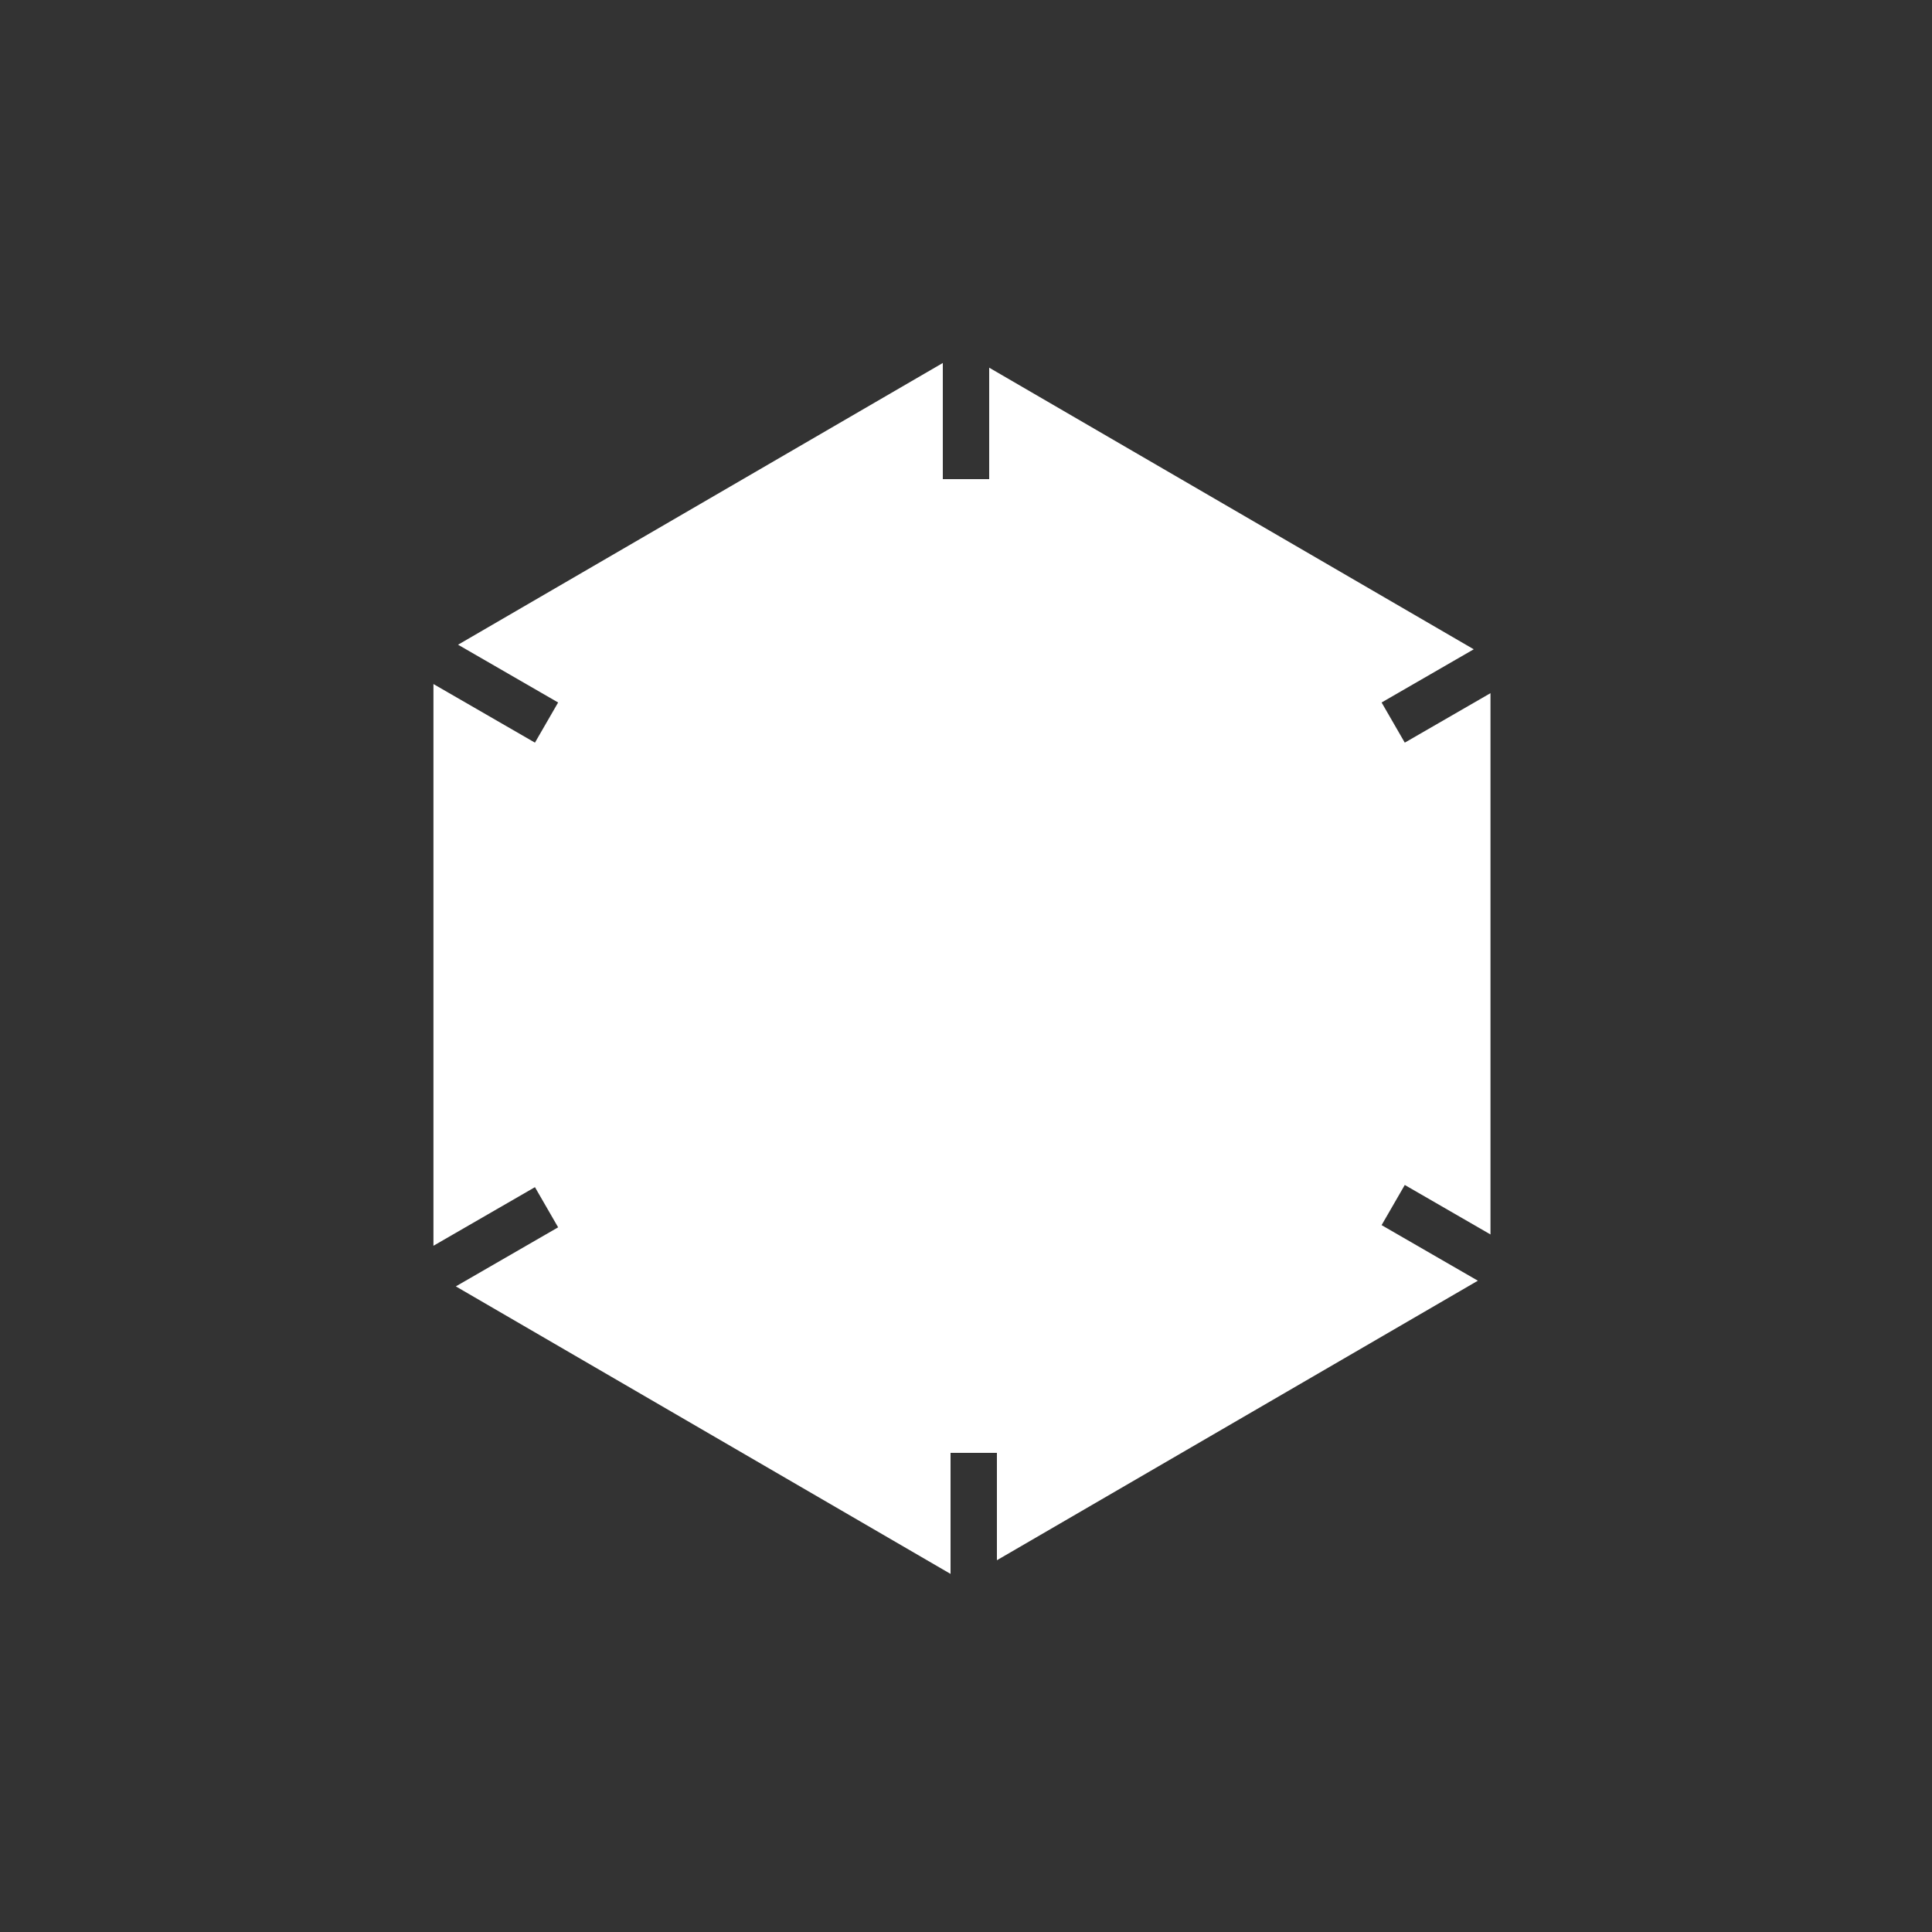 <?xml version="1.0" encoding="UTF-8" standalone="no"?>
<svg width="250px" height="250px" viewBox="0 0 250 250" version="1.1" xmlns="http://www.w3.org/2000/svg" xmlns:xlink="http://www.w3.org/1999/xlink" xmlns:sketch="http://www.bohemiancoding.com/sketch/ns">
    <rect x="0" y="0" width="250" height="250" fill="#333333" stroke="none"/>
    <!-- Generator: Sketch 3.3 (11970) - http://www.bohemiancoding.com/sketch -->
    <title>Address09</title>
    <desc>Created with Sketch.</desc>
    <defs></defs>
    <g id="Page-1" stroke="none" stroke-width="1" fill="none" fill-rule="evenodd" sketch:type="MSPage">
        <g id="Address09" sketch:type="MSArtboardGroup" fill="#FFFFFF">
            <path d="M56.087,161.202 L56.087,88.514 L56.087,88.514 L69.222,96.098 L72.222,90.902 L59.273,83.426 L122,46.97 L122,62 L128,62 L128,47.577 L128,47.577 L190.701,84.018 L190.701,84.018 L178.778,90.902 L181.778,96.098 L192.868,89.695 L192.868,159.738 L181.778,153.335 L178.778,158.531 L191.234,165.723 L191.234,165.723 L129,201.892 L129,201.892 L129,188 L123,188 L123,203.662 L58.985,166.457 L72.222,158.815 L69.222,153.618 L56.087,161.202 Z" id="Polygon-1-Copy" sketch:type="MSShapeGroup"></path>
        </g>
    </g>
</svg>